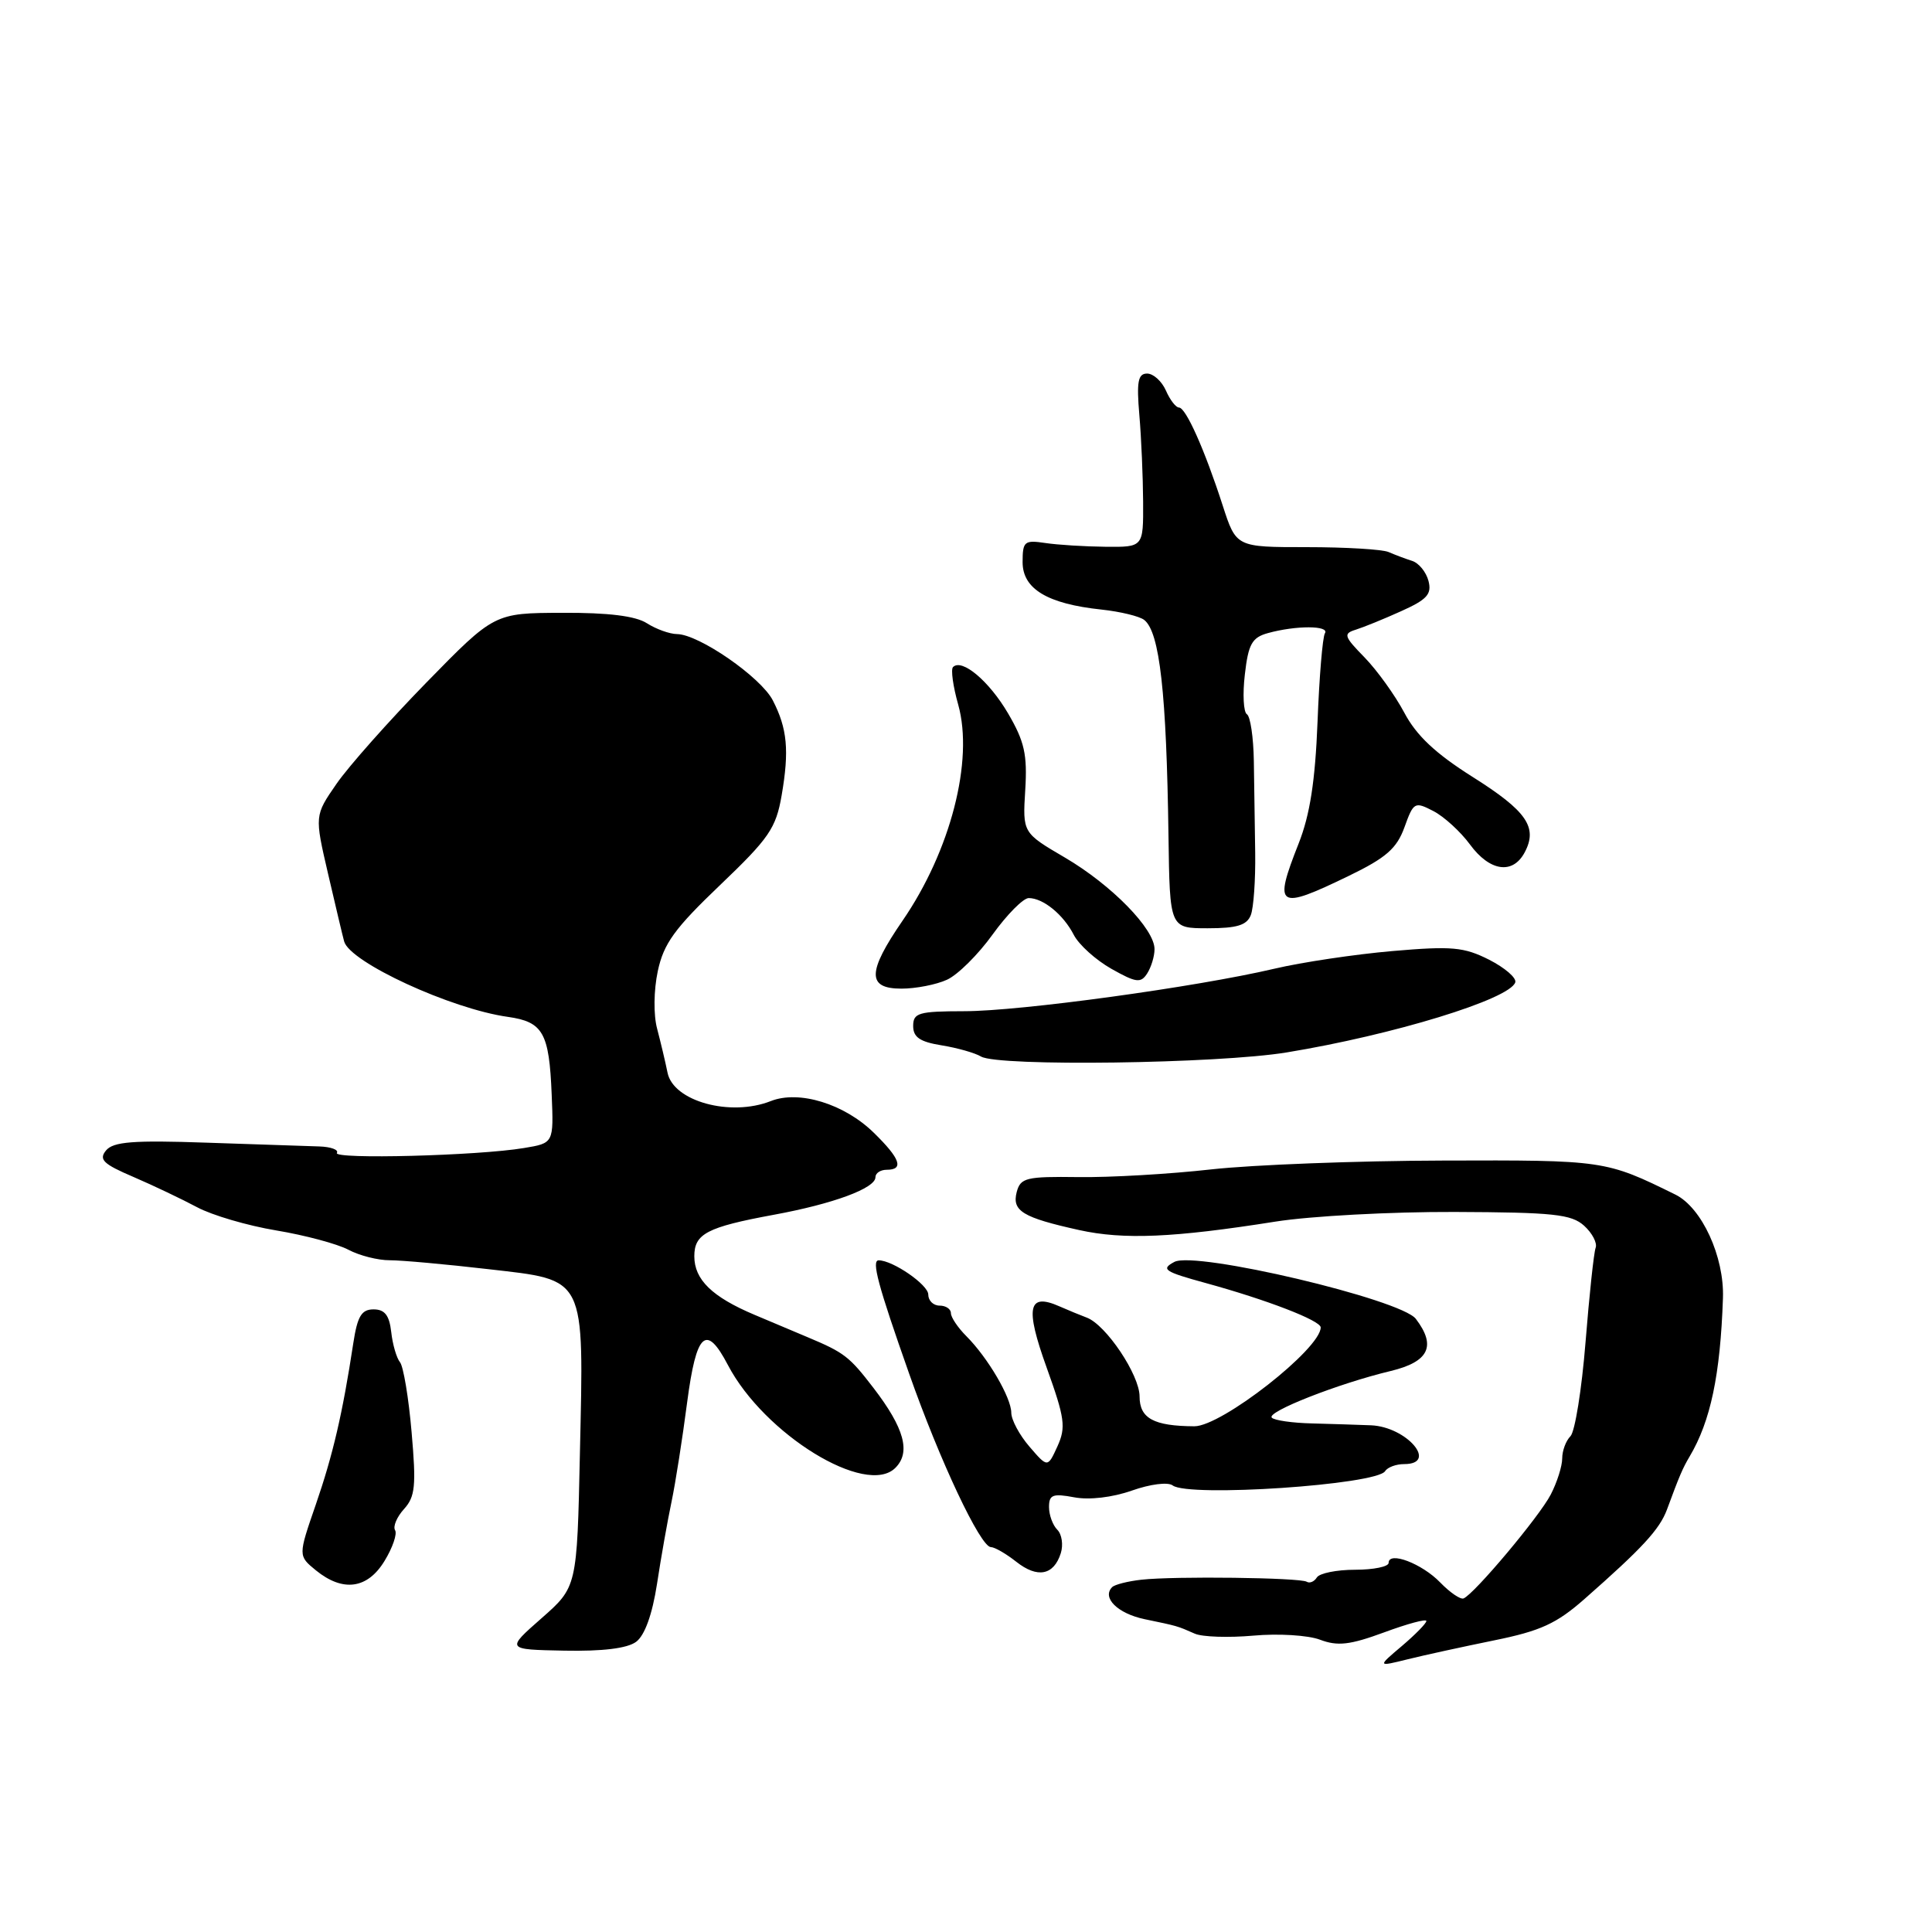 <?xml version="1.0" encoding="UTF-8" standalone="no"?>
<!DOCTYPE svg PUBLIC "-//W3C//DTD SVG 1.1//EN" "http://www.w3.org/Graphics/SVG/1.1/DTD/svg11.dtd" >
<svg xmlns="http://www.w3.org/2000/svg" xmlns:xlink="http://www.w3.org/1999/xlink" version="1.1" viewBox="0 0 256 256">
 <g >
 <path fill="currentColor"
d=" M 197.97 217.36 C 204.13 216.11 206.25 215.14 209.97 211.86 C 217.61 205.14 219.90 202.66 220.88 200.03 C 222.53 195.55 222.97 194.53 223.88 193.00 C 226.66 188.32 227.95 182.20 228.30 172.00 C 228.49 166.52 225.50 160.02 222.00 158.29 C 212.76 153.74 212.58 153.71 191.19 153.78 C 179.81 153.81 166.00 154.34 160.50 154.95 C 155.00 155.57 147.07 156.03 142.88 155.97 C 135.97 155.88 135.22 156.06 134.72 157.95 C 134.07 160.46 135.50 161.33 143.00 162.99 C 148.90 164.29 155.49 164.01 169.00 161.87 C 173.68 161.13 184.35 160.56 192.73 160.59 C 205.84 160.64 208.22 160.89 209.91 162.42 C 210.98 163.39 211.67 164.71 211.43 165.34 C 211.19 165.98 210.59 171.61 210.09 177.86 C 209.59 184.10 208.69 189.71 208.09 190.31 C 207.49 190.91 207.00 192.23 207.00 193.25 C 207.00 194.27 206.32 196.42 205.48 198.04 C 203.97 200.96 195.35 211.22 193.93 211.80 C 193.52 211.97 192.13 211.02 190.84 209.69 C 188.42 207.18 184.00 205.50 184.00 207.09 C 184.00 207.59 182.00 208.00 179.56 208.00 C 177.12 208.00 174.84 208.46 174.49 209.02 C 174.14 209.58 173.54 209.83 173.15 209.59 C 172.25 209.04 155.65 208.83 151.24 209.32 C 149.45 209.52 147.71 209.96 147.37 210.30 C 145.97 211.70 148.09 213.80 151.67 214.55 C 156.08 215.47 155.93 215.42 158.32 216.47 C 159.32 216.91 162.81 217.02 166.08 216.73 C 169.38 216.43 173.32 216.67 174.91 217.27 C 177.24 218.15 178.86 217.97 183.40 216.30 C 186.48 215.16 189.00 214.48 189.00 214.79 C 189.00 215.10 187.54 216.59 185.75 218.11 C 182.50 220.86 182.50 220.86 186.50 219.87 C 188.70 219.32 193.86 218.20 197.97 217.36 Z  M 84.29 217.55 C 85.43 216.70 86.43 213.94 87.06 209.86 C 87.59 206.36 88.46 201.47 88.98 199.00 C 89.50 196.53 90.43 190.59 91.05 185.82 C 92.27 176.53 93.56 175.35 96.45 180.87 C 101.27 190.07 114.78 198.36 118.64 194.50 C 120.71 192.44 119.83 189.24 115.75 183.92 C 112.54 179.74 111.89 179.23 107.00 177.18 C 105.62 176.60 102.47 175.27 99.98 174.22 C 94.36 171.85 92.00 169.56 92.00 166.46 C 92.00 163.48 93.68 162.60 102.50 160.97 C 110.41 159.52 116.00 157.45 116.00 155.99 C 116.00 155.44 116.67 155.00 117.50 155.00 C 119.81 155.00 119.30 153.53 115.79 150.10 C 111.87 146.26 105.87 144.42 102.13 145.90 C 96.78 148.01 89.21 145.93 88.45 142.13 C 88.16 140.68 87.53 138.06 87.07 136.30 C 86.58 134.47 86.62 131.22 87.16 128.68 C 87.94 125.02 89.39 123.03 95.42 117.27 C 101.90 111.08 102.82 109.75 103.57 105.40 C 104.60 99.44 104.32 96.53 102.40 92.80 C 100.81 89.72 92.61 84.05 89.71 84.02 C 88.73 84.01 86.93 83.36 85.71 82.58 C 84.21 81.62 80.61 81.17 74.50 81.20 C 65.50 81.23 65.50 81.23 56.50 90.44 C 51.55 95.51 46.19 101.54 44.59 103.86 C 41.68 108.07 41.68 108.07 43.47 115.78 C 44.46 120.03 45.41 124.06 45.60 124.74 C 46.34 127.50 59.77 133.69 67.29 134.74 C 71.96 135.40 72.77 136.84 73.10 145.02 C 73.37 151.47 73.37 151.47 69.43 152.12 C 63.37 153.14 44.10 153.64 44.64 152.77 C 44.90 152.35 43.85 151.96 42.31 151.91 C 40.76 151.86 34.04 151.64 27.38 151.41 C 17.65 151.07 15.01 151.28 14.05 152.44 C 13.06 153.64 13.67 154.24 17.68 155.95 C 20.33 157.09 24.12 158.90 26.11 159.96 C 28.10 161.03 32.82 162.41 36.61 163.04 C 40.40 163.67 44.69 164.82 46.15 165.59 C 47.61 166.37 50.09 167.00 51.65 166.99 C 53.22 166.99 59.09 167.52 64.70 168.17 C 77.76 169.68 77.36 168.88 76.84 192.62 C 76.46 210.29 76.46 210.29 71.75 214.43 C 67.04 218.57 67.04 218.57 74.77 218.72 C 79.84 218.82 83.11 218.42 84.29 217.55 Z  M 50.96 206.82 C 52.03 205.07 52.65 203.24 52.35 202.76 C 52.05 202.27 52.58 201.01 53.53 199.96 C 55.02 198.32 55.16 196.87 54.54 189.78 C 54.15 185.22 53.45 181.05 53.00 180.50 C 52.55 179.95 52.02 178.15 51.84 176.50 C 51.59 174.28 50.98 173.50 49.50 173.50 C 47.90 173.50 47.36 174.40 46.81 178.00 C 45.39 187.33 44.11 192.80 41.84 199.38 C 39.50 206.15 39.50 206.15 41.86 208.08 C 45.44 210.99 48.70 210.55 50.96 206.82 Z  M 140.56 205.81 C 140.91 204.70 140.70 203.30 140.10 202.70 C 139.49 202.09 139.00 200.74 139.00 199.69 C 139.00 198.06 139.50 197.87 142.33 198.40 C 144.33 198.78 147.39 198.42 149.98 197.51 C 152.41 196.65 154.76 196.35 155.39 196.83 C 157.51 198.42 182.42 196.75 183.54 194.93 C 183.86 194.42 184.99 194.00 186.06 194.00 C 190.62 194.00 186.41 189.07 181.68 188.86 C 179.93 188.79 176.40 188.68 173.83 188.61 C 171.27 188.55 168.87 188.21 168.52 187.85 C 167.76 187.09 177.32 183.33 184.25 181.67 C 189.34 180.45 190.35 178.36 187.61 174.76 C 185.64 172.16 158.37 165.73 155.61 167.21 C 153.79 168.18 154.26 168.50 159.73 170.00 C 167.83 172.22 175.00 174.98 175.00 175.89 C 175.00 178.72 161.86 189.00 158.26 188.99 C 152.87 188.96 151.00 187.94 151.00 185.04 C 151.00 182.18 146.55 175.54 144.00 174.59 C 143.18 174.28 141.56 173.62 140.41 173.11 C 136.22 171.25 135.80 173.20 138.69 181.22 C 141.10 187.92 141.26 189.12 140.12 191.64 C 138.82 194.49 138.82 194.49 136.41 191.69 C 135.08 190.15 134.00 188.13 134.00 187.19 C 133.99 185.18 130.89 179.89 128.04 177.04 C 126.92 175.92 126.00 174.55 126.00 174.00 C 126.00 173.45 125.33 173.00 124.50 173.00 C 123.67 173.00 123.00 172.34 123.00 171.53 C 123.00 170.24 118.30 167.00 116.43 167.00 C 115.45 167.00 116.33 170.29 120.46 182.00 C 124.53 193.57 129.92 205.00 131.30 205.00 C 131.79 205.00 133.30 205.87 134.66 206.94 C 137.47 209.16 139.63 208.74 140.56 205.81 Z  M 170.50 139.45 C 184.58 137.14 200.03 132.41 200.78 130.17 C 200.97 129.58 199.41 128.24 197.32 127.17 C 193.97 125.48 192.38 125.34 184.50 126.02 C 179.55 126.45 172.51 127.50 168.86 128.36 C 158.50 130.79 135.20 133.99 127.75 133.99 C 121.72 134.00 121.00 134.21 121.00 135.95 C 121.00 137.44 121.90 138.05 124.75 138.51 C 126.81 138.84 129.18 139.51 130.00 140.00 C 132.27 141.34 161.39 140.95 170.50 139.45 Z  M 125.48 129.82 C 126.90 129.18 129.62 126.48 131.53 123.82 C 133.44 121.17 135.59 119.00 136.31 119.00 C 138.22 119.00 140.91 121.19 142.29 123.89 C 142.96 125.18 145.19 127.20 147.26 128.37 C 150.54 130.22 151.16 130.30 152.00 129.00 C 152.53 128.18 152.98 126.73 152.98 125.78 C 153.01 123.11 147.29 117.26 141.12 113.64 C 135.50 110.35 135.50 110.35 135.85 104.68 C 136.14 99.97 135.75 98.24 133.57 94.52 C 131.06 90.24 127.46 87.21 126.28 88.39 C 125.97 88.69 126.28 90.94 126.97 93.38 C 129.04 100.78 125.95 112.75 119.59 122.00 C 114.90 128.82 114.87 131.00 119.45 131.00 C 121.35 131.00 124.07 130.47 125.48 129.82 Z  M 165.74 121.25 C 166.11 120.29 166.37 116.58 166.32 113.00 C 166.27 109.42 166.18 103.95 166.14 100.82 C 166.09 97.70 165.68 94.92 165.22 94.64 C 164.77 94.36 164.64 91.98 164.95 89.36 C 165.41 85.34 165.90 84.47 168.00 83.89 C 171.72 82.86 176.20 82.87 175.56 83.91 C 175.25 84.40 174.81 89.69 174.58 95.66 C 174.27 103.49 173.58 107.96 172.08 111.76 C 168.71 120.30 169.25 120.65 178.74 116.05 C 183.67 113.66 185.08 112.43 186.10 109.61 C 187.30 106.27 187.46 106.19 189.93 107.47 C 191.34 108.20 193.53 110.20 194.78 111.90 C 197.40 115.47 200.44 115.91 202.02 112.96 C 203.80 109.63 202.31 107.47 195.12 102.94 C 190.21 99.84 187.68 97.47 186.07 94.42 C 184.84 92.11 182.47 88.82 180.81 87.11 C 178.08 84.32 177.96 83.96 179.64 83.44 C 180.66 83.12 183.38 82.02 185.67 80.98 C 189.10 79.44 189.74 78.73 189.28 76.97 C 188.97 75.79 188.00 74.60 187.11 74.32 C 186.23 74.04 184.82 73.51 184.00 73.15 C 183.18 72.79 178.29 72.50 173.15 72.50 C 163.80 72.50 163.80 72.50 162.02 67.00 C 159.62 59.57 157.13 54.00 156.22 54.00 C 155.81 54.00 155.03 52.99 154.49 51.75 C 153.94 50.51 152.82 49.50 152.00 49.50 C 150.79 49.50 150.59 50.57 150.97 55.00 C 151.23 58.02 151.45 63.20 151.47 66.50 C 151.50 72.50 151.50 72.50 146.50 72.45 C 143.75 72.42 140.15 72.20 138.50 71.95 C 135.74 71.54 135.50 71.73 135.50 74.49 C 135.50 78.03 138.78 80.01 145.94 80.77 C 148.45 81.04 151.01 81.66 151.62 82.15 C 153.67 83.76 154.57 91.85 154.83 110.75 C 155.00 123.00 155.00 123.00 160.03 123.00 C 163.90 123.00 165.22 122.60 165.74 121.25 Z "/>
</g>
</svg>